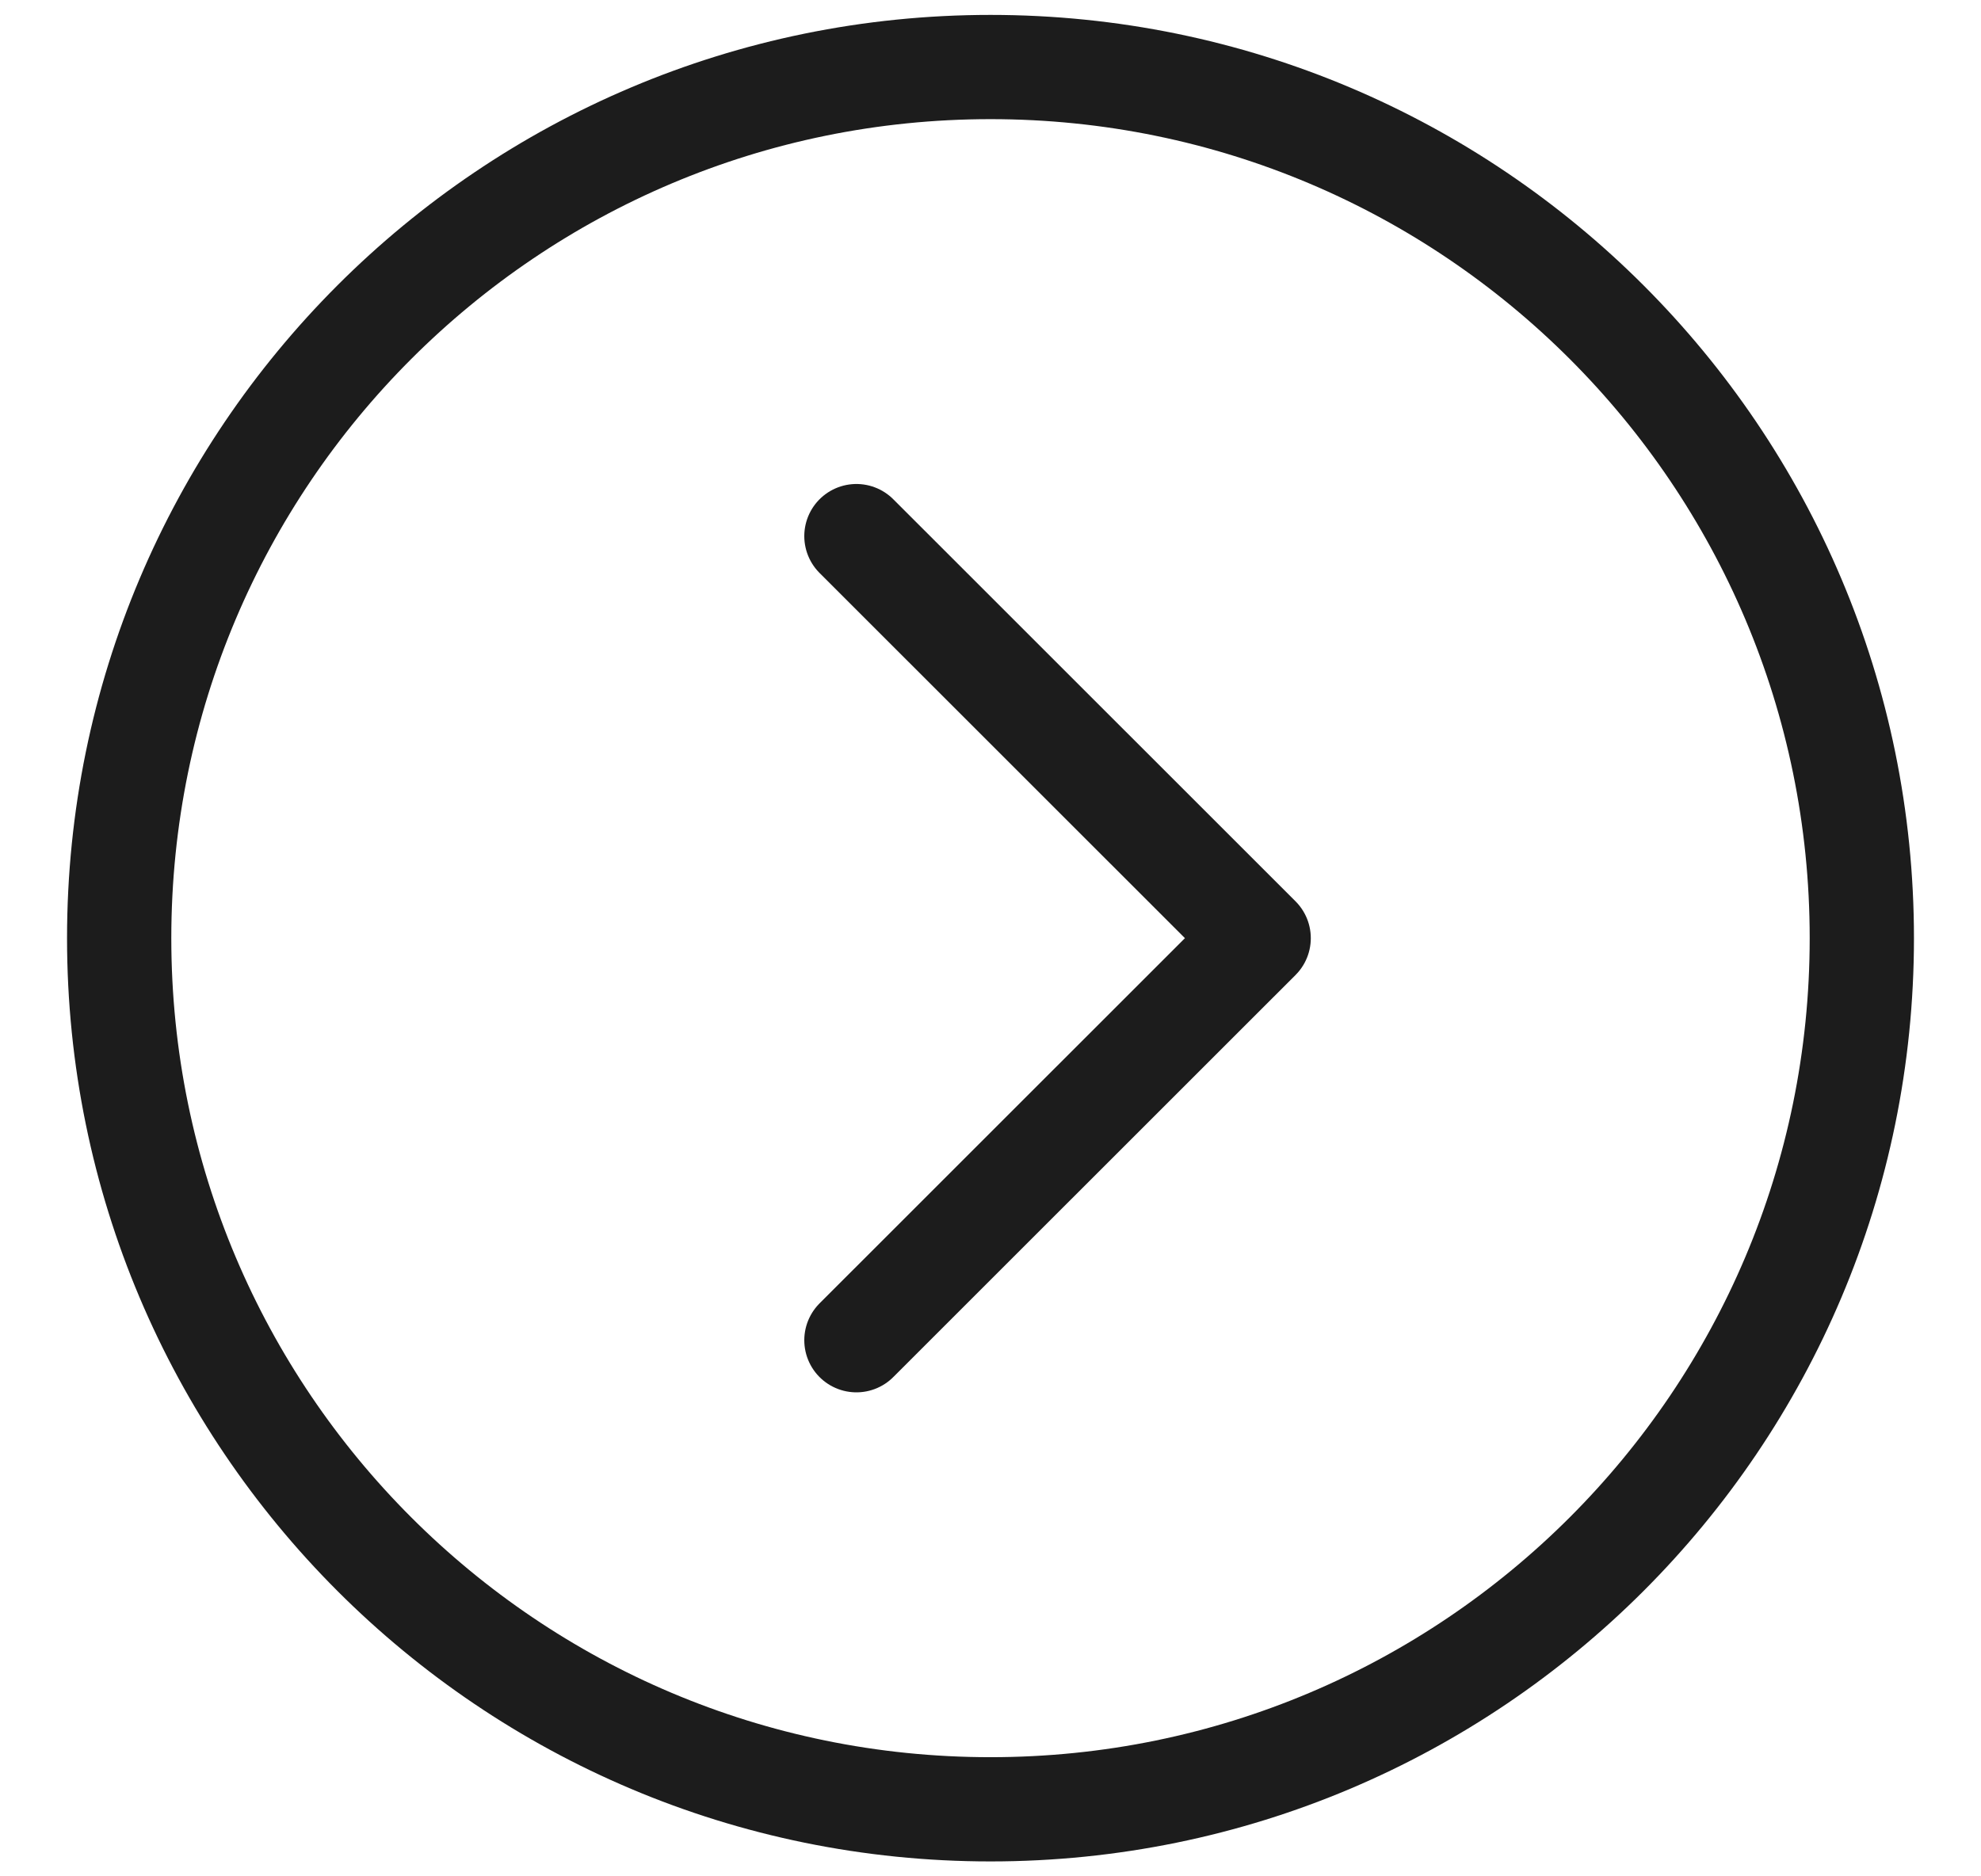 <svg width="19" height="18" viewBox="0 0 19 18" fill="none" xmlns="http://www.w3.org/2000/svg">
<g clip-path="url(#clip0_54_1295)">
<path d="M8.214 5.143L12.072 9L8.214 12.857" stroke="#1C1C1C" stroke-linecap="round" stroke-linejoin="round"/>
<path d="M9.5 17.357C14.116 17.357 17.857 13.616 17.857 9C17.857 4.384 14.116 0.643 9.5 0.643C4.884 0.643 1.143 4.384 1.143 9C1.143 13.616 4.884 17.357 9.5 17.357Z" stroke="#1C1C1C" stroke-linecap="round" stroke-linejoin="round"/>
</g>
<defs>
<clipPath id="clip0_54_1295">
<rect width="18" height="18" fill="white" transform="translate(0.5)"/>
</clipPath>
</defs>
</svg>
